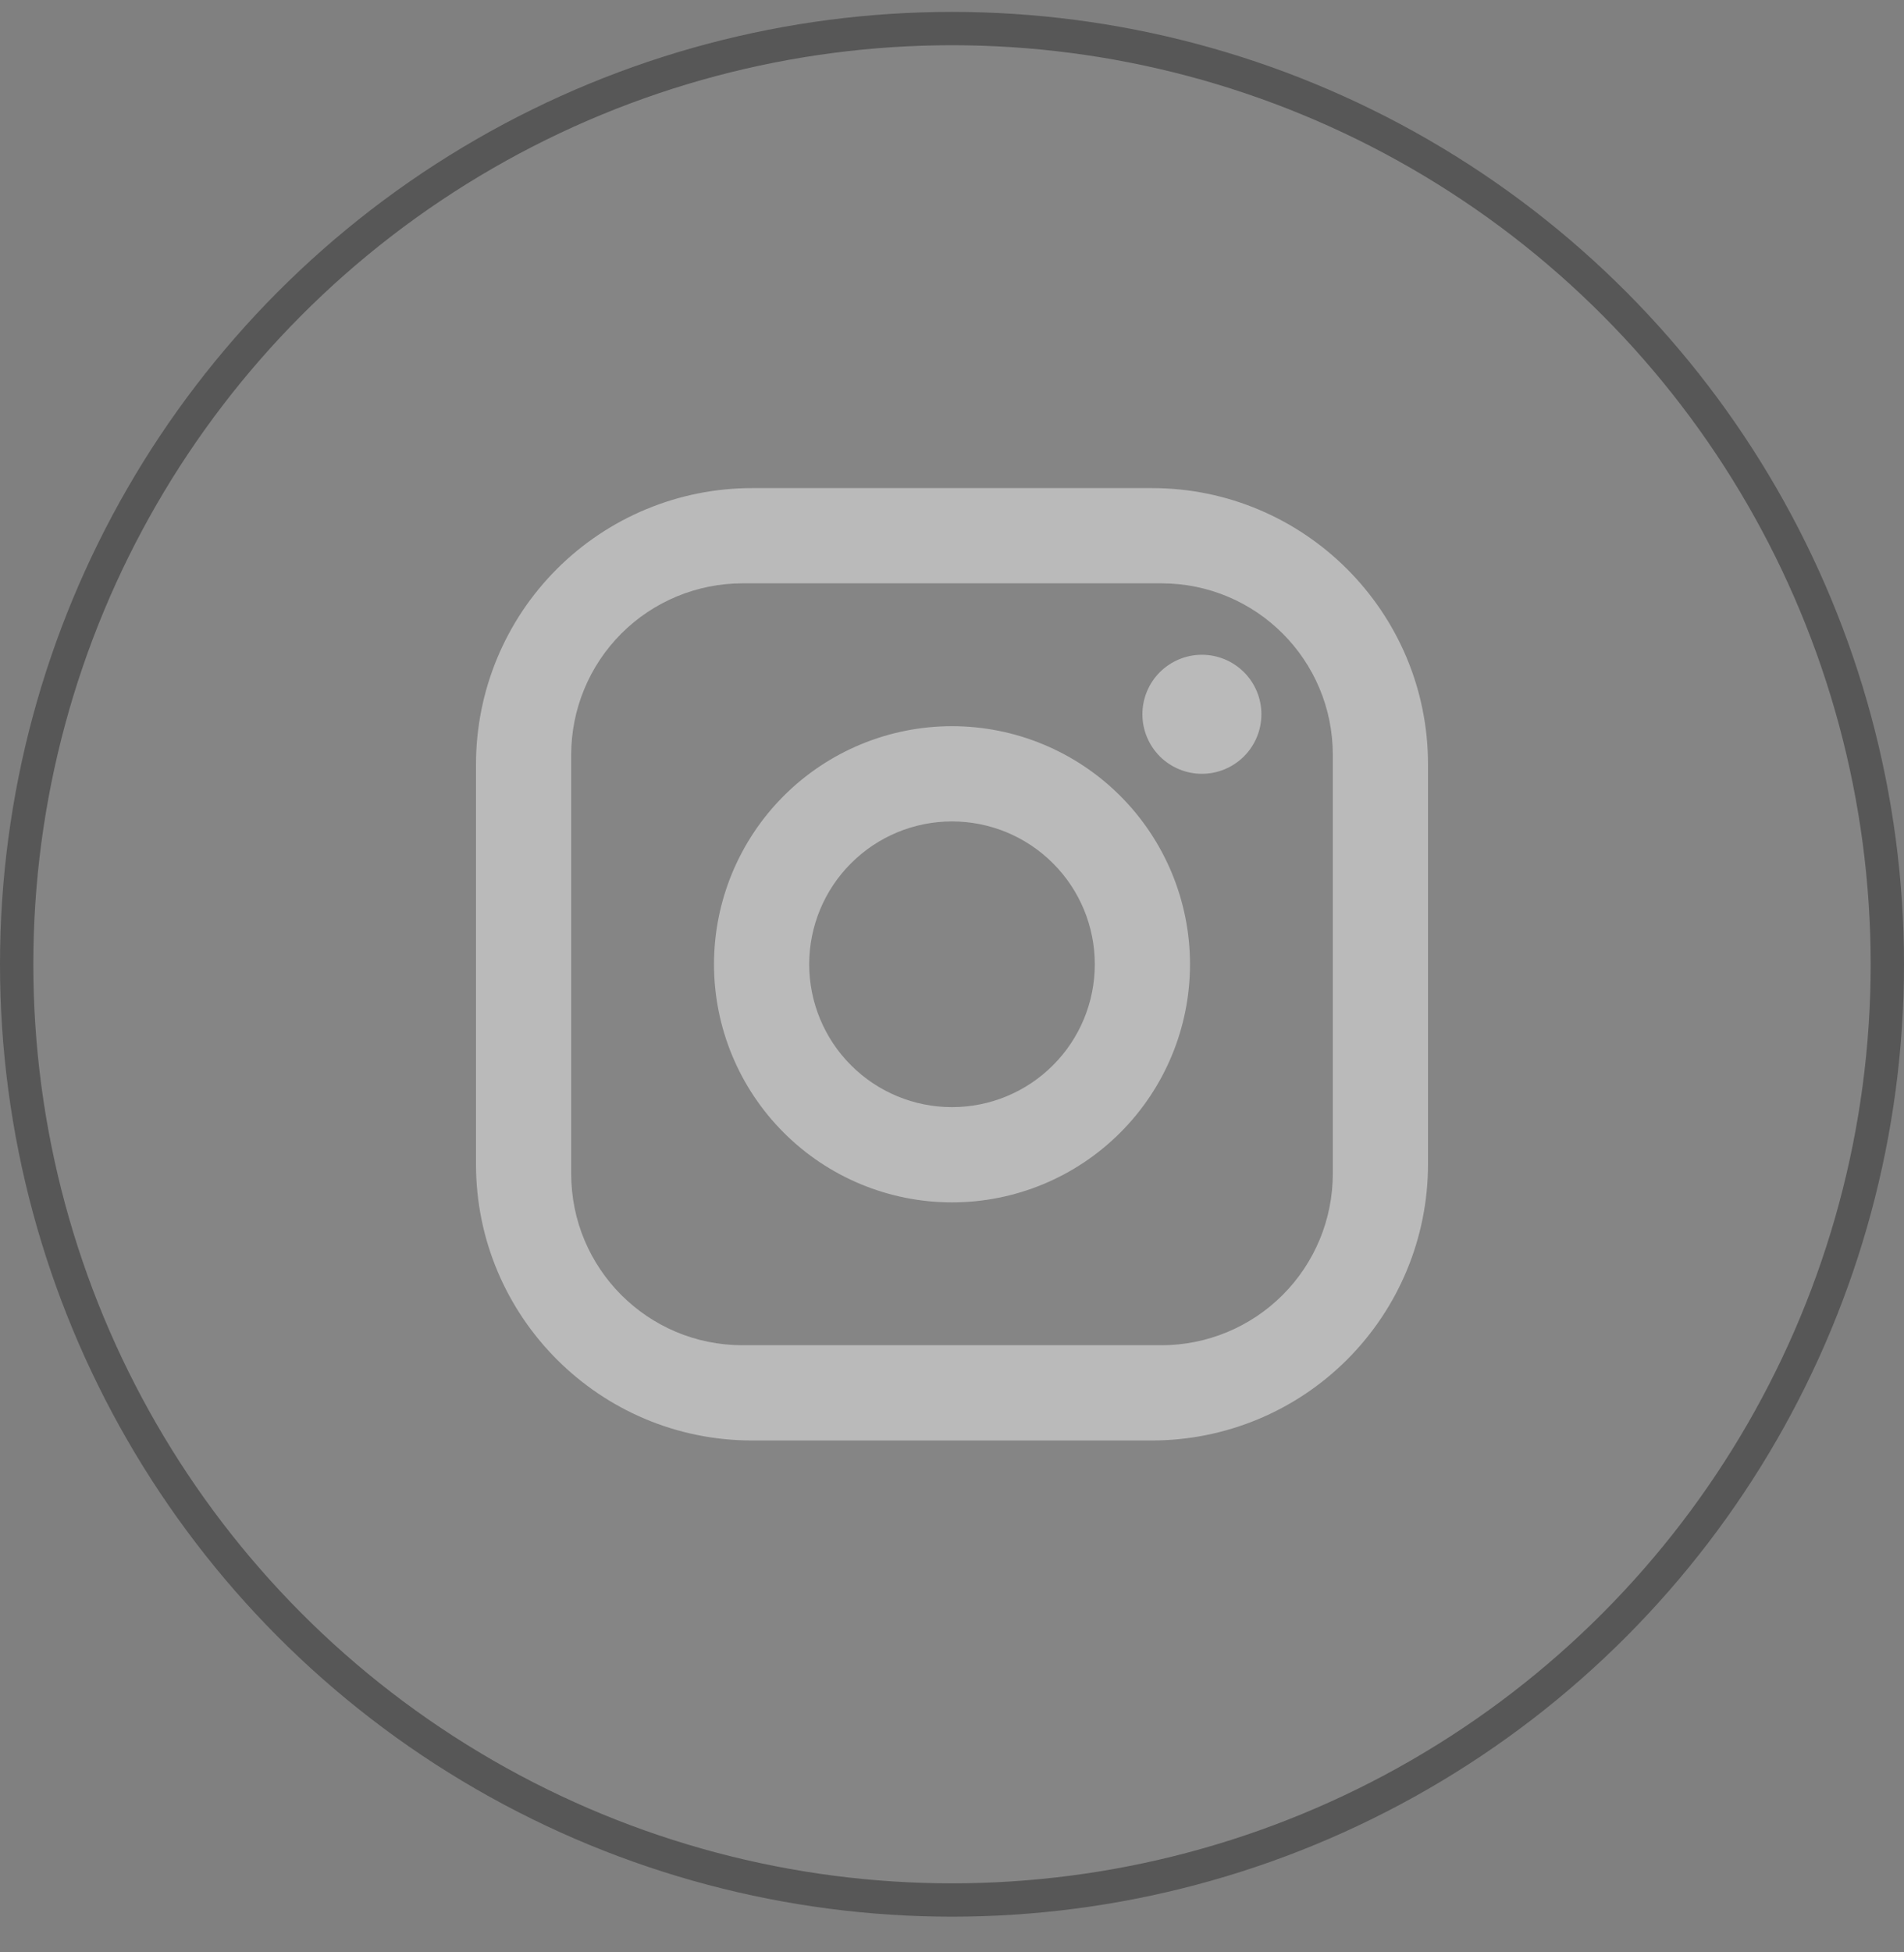 <svg width="40" height="41" viewBox="0 0 40 41" fill="none" xmlns="http://www.w3.org/2000/svg">
<rect x="0" y="0" width="40" height="41" fill="#808080" stroke="none"/>
<circle cx="20" cy="20.25" r="19.65" fill="white" fill-opacity="0.04" stroke="#575757" stroke-width="0.7"/>
<path d="M15.8 10.25H24.2C27.4 10.25 30 12.85 30 16.05V24.45C30 25.988 29.389 27.463 28.301 28.551C27.213 29.639 25.738 30.25 24.2 30.25H15.8C12.6 30.25 10 27.65 10 24.45V16.05C10 14.512 10.611 13.036 11.699 11.949C12.787 10.861 14.262 10.25 15.8 10.25ZM15.6 12.25C14.645 12.25 13.729 12.629 13.054 13.304C12.379 13.979 12 14.895 12 15.85V24.65C12 26.64 13.61 28.25 15.6 28.25H24.4C25.355 28.25 26.27 27.871 26.946 27.195C27.621 26.52 28 25.605 28 24.65V15.85C28 13.86 26.39 12.25 24.4 12.25H15.6ZM25.25 13.75C25.581 13.75 25.899 13.882 26.134 14.116C26.368 14.35 26.5 14.668 26.5 15C26.5 15.331 26.368 15.649 26.134 15.884C25.899 16.118 25.581 16.25 25.25 16.25C24.919 16.25 24.601 16.118 24.366 15.884C24.132 15.649 24 15.331 24 15C24 14.668 24.132 14.35 24.366 14.116C24.601 13.882 24.919 13.75 25.25 13.75ZM20 15.25C21.326 15.25 22.598 15.777 23.535 16.714C24.473 17.652 25 18.924 25 20.25C25 21.576 24.473 22.848 23.535 23.785C22.598 24.723 21.326 25.25 20 25.25C18.674 25.25 17.402 24.723 16.465 23.785C15.527 22.848 15 21.576 15 20.25C15 18.924 15.527 17.652 16.465 16.714C17.402 15.777 18.674 15.25 20 15.25ZM20 17.25C19.204 17.25 18.441 17.566 17.879 18.129C17.316 18.691 17 19.454 17 20.25C17 21.046 17.316 21.809 17.879 22.371C18.441 22.934 19.204 23.25 20 23.25C20.796 23.25 21.559 22.934 22.121 22.371C22.684 21.809 23 21.046 23 20.25C23 19.454 22.684 18.691 22.121 18.129C21.559 17.566 20.796 17.25 20 17.25Z" fill="#BABABA"/>
</svg>
